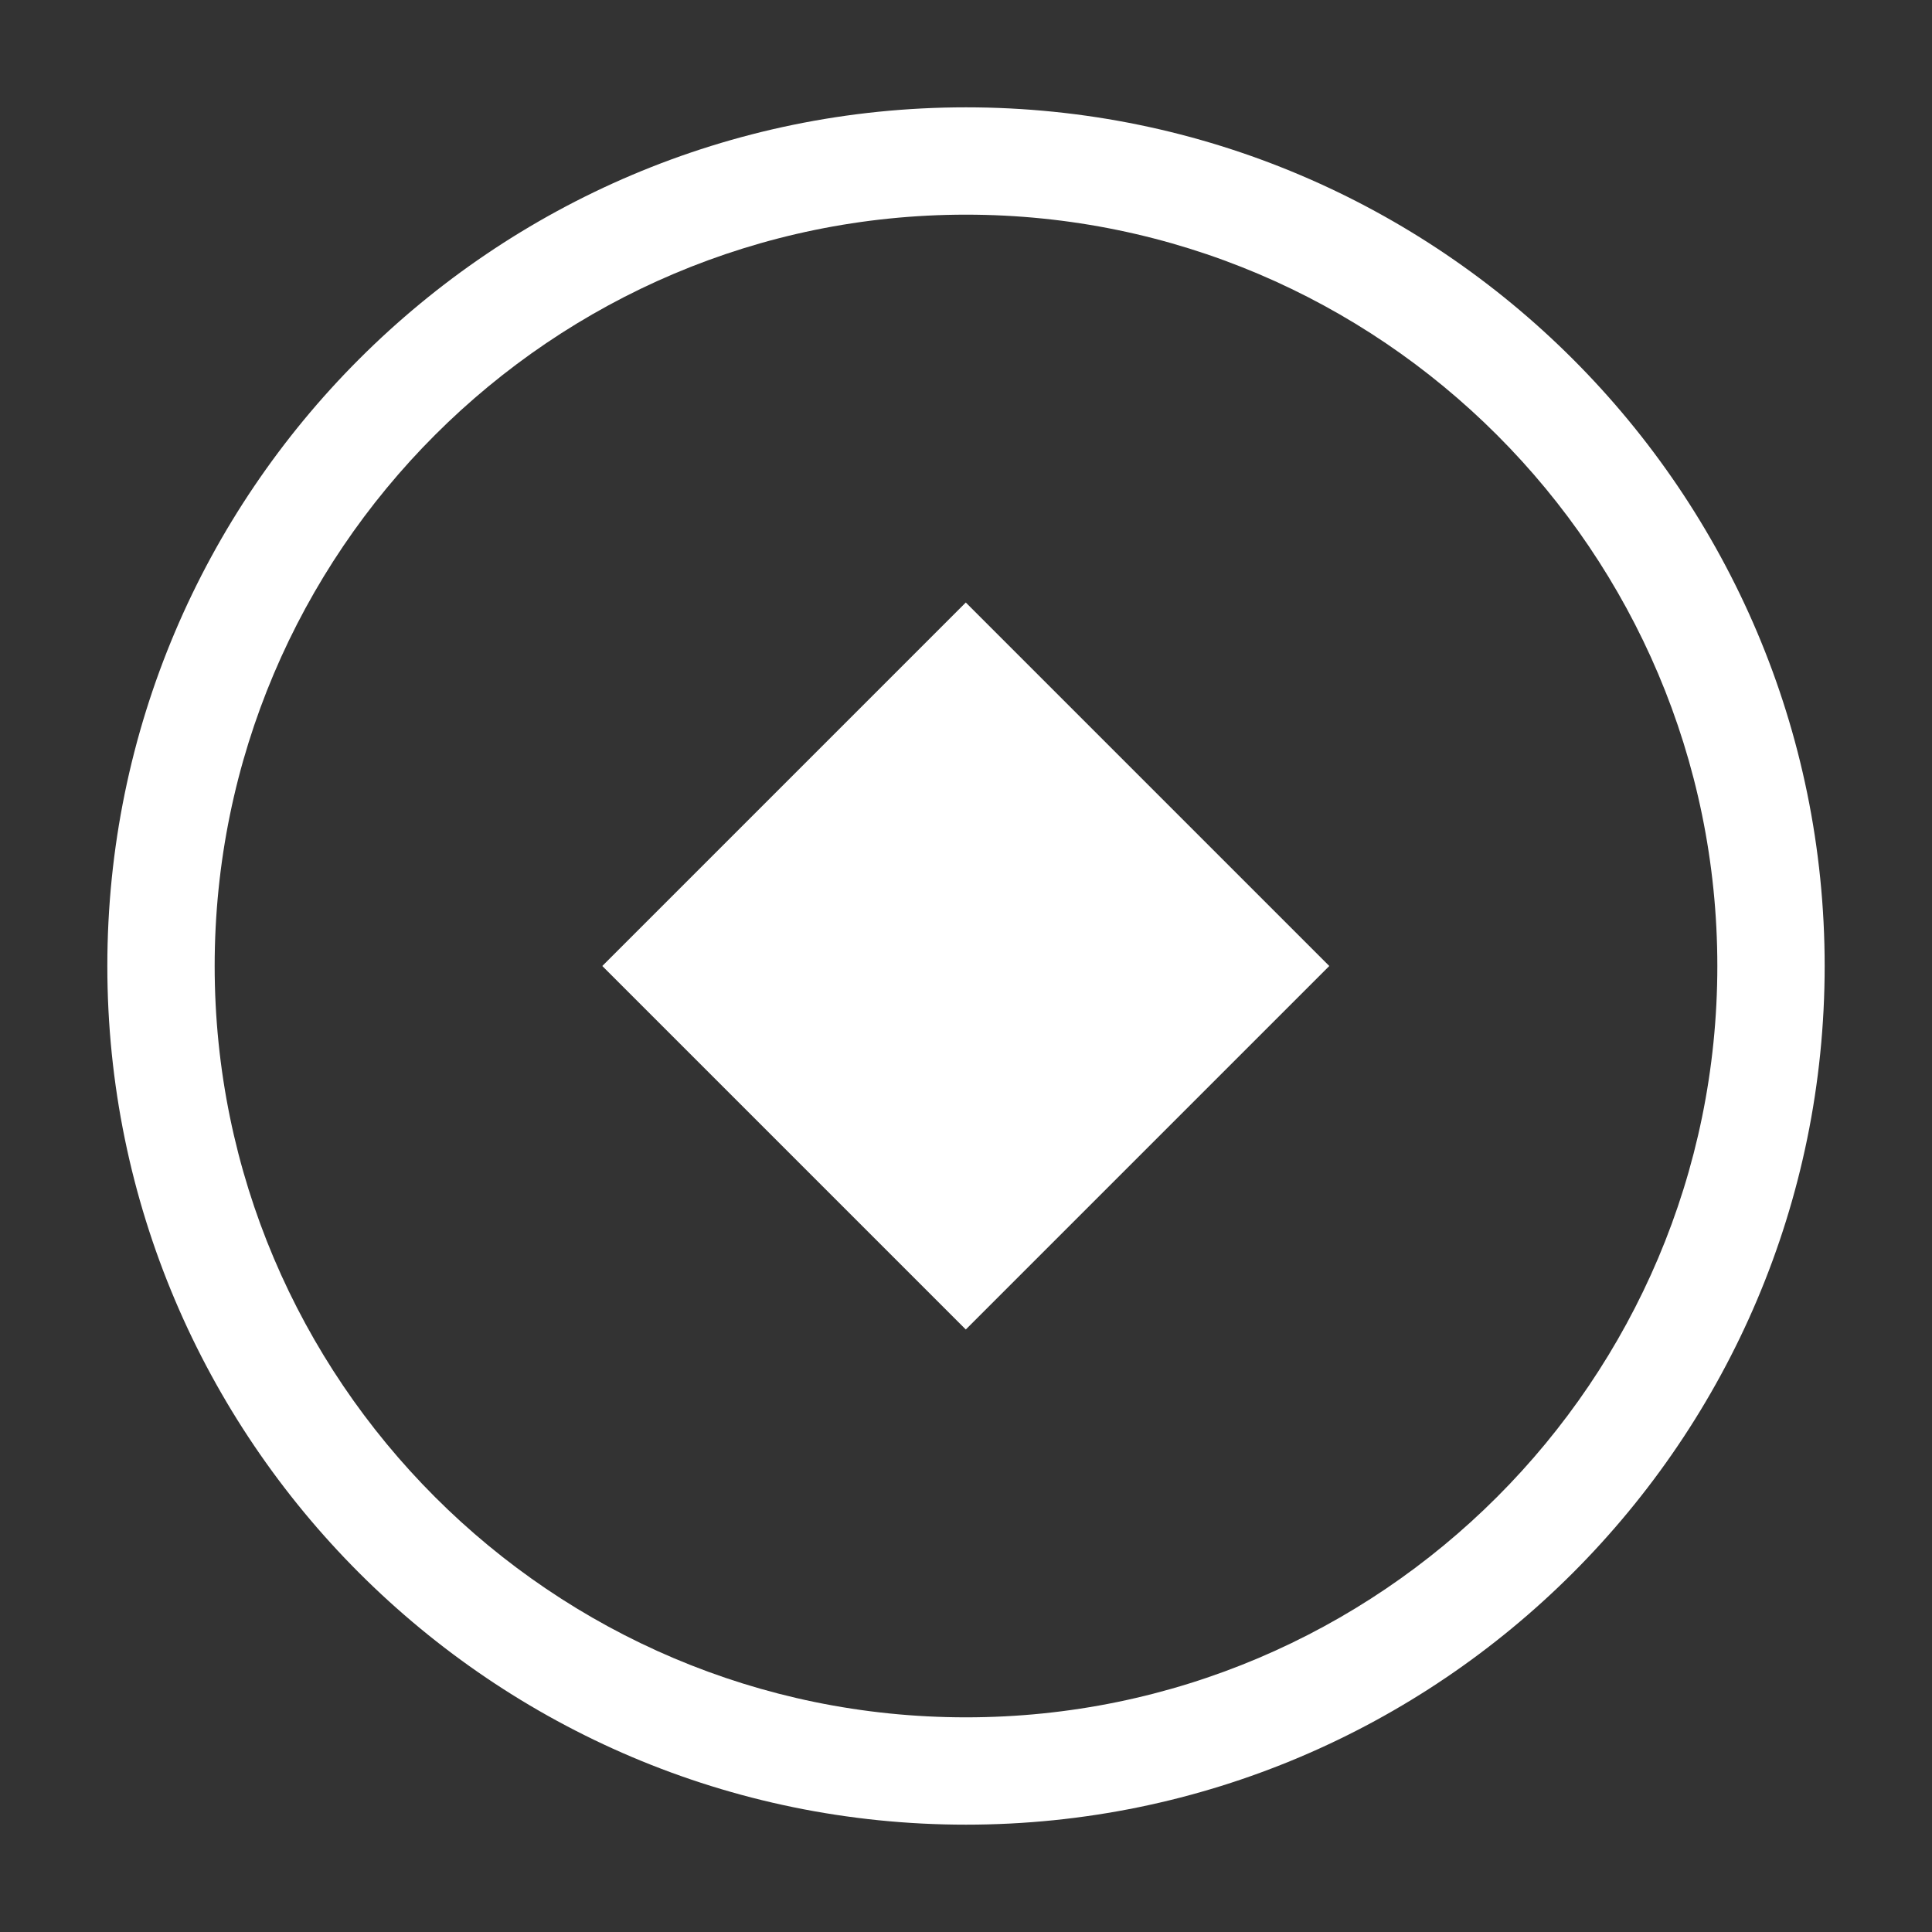 <?xml version="1.0" encoding="utf-8"?>
<!-- Generator: Adobe Illustrator 19.2.1, SVG Export Plug-In . SVG Version: 6.00 Build 0)  -->
<svg version="1.0" id="Layer_2" xmlns="http://www.w3.org/2000/svg" xmlns:xlink="http://www.w3.org/1999/xlink" x="0px" y="0px"
	 width="18px" height="18px" viewBox="0 0 18 18" enable-background="new 0 0 18 18" xml:space="preserve">
<rect x="0" y="0" width="18" height="18" fill="#333333" stroke="none"/>
<g id="check">
</g>
<g>
	<path fill="#FFFFFF" d="M9,1C4.589,1,1,4.589,1,9s3.589,8,8,8s8-3.589,8-8S13.411,1,9,1z M9,16c-3.86,0-7-3.141-7-7s3.14-7,7-7
		s7,3.141,7,7S12.86,16,9,16z"/>
	
		<rect x="6.605" y="6.605" transform="matrix(0.707 -0.707 0.707 0.707 -3.728 9)" fill="#FFFFFF" width="4.79" height="4.79"/>
</g>
</svg>

